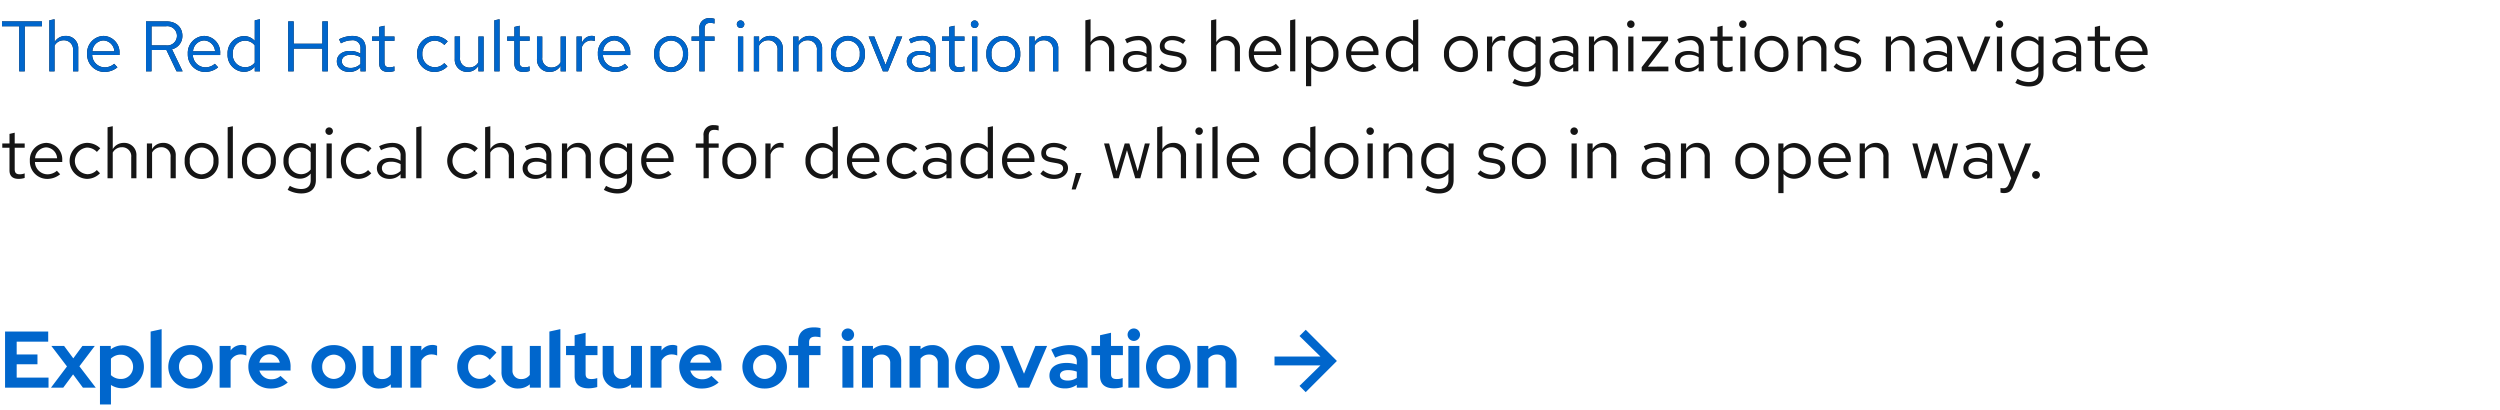 <svg xmlns="http://www.w3.org/2000/svg" width="561" height="92" viewBox="0 0 561 92">
  <g id="Image" transform="translate(-580 -9685)">
    <rect id="Rectangle" width="561" height="92" transform="translate(580 9685)" fill="none"/>
    <g id="CTA_Default_Blue_FTS" data-name="CTA / Default / Blue / FTS" transform="translate(580 9754)">
      <g id="Arrow_Blue" data-name="Arrow / Blue" transform="translate(286 5)">
        <path id="Arrow" d="M7,0,5.6,1.4,10.3,6H0V8H10.3L5.6,12.6,7,14l7-7Z" fill="#06c"/>
      </g>
      <path id="Path" d="M1.134,0H10.89V-2.268H3.744V-5.256H8.406v-2.2H3.744v-2.88h7.074V-12.6H1.134Zm10.3,0h2.754L16.4-2.988,18.612,0h2.88L17.82-4.806l3.456-4.572H18.5l-2.052,2.79-2.07-2.79H11.52L15.03-4.77Zm11,3.762h2.466V-.612A4.661,4.661,0,0,0,27.45.126,4.768,4.768,0,0,0,32.292-4.68,4.756,4.756,0,0,0,27.522-9.5a4.253,4.253,0,0,0-2.664.9v-.774h-2.43Zm4.7-11.16A2.686,2.686,0,0,1,29.862-4.68a2.675,2.675,0,0,1-2.736,2.718,3.158,3.158,0,0,1-2.232-.864v-3.69A3.024,3.024,0,0,1,27.126-7.4ZM36.27-13.14,33.8-12.6V0H36.27Zm1.494,8.46a4.873,4.873,0,0,0,5,4.86,4.873,4.873,0,0,0,5-4.86,4.888,4.888,0,0,0-5-4.878A4.888,4.888,0,0,0,37.764-4.68Zm5,2.718A2.634,2.634,0,0,1,40.176-4.68a2.638,2.638,0,0,1,2.592-2.736A2.627,2.627,0,0,1,45.36-4.68,2.634,2.634,0,0,1,42.768-1.962ZM49.284,0H51.75V-6.066a2.482,2.482,0,0,1,2.268-1.4,3.148,3.148,0,0,1,1.26.252v-2.16a2.125,2.125,0,0,0-1.026-.216,2.983,2.983,0,0,0-2.5,1.242V-9.378H49.284ZM64.566-1.17l-1.62-1.476a2.952,2.952,0,0,1-2.07.756,2.7,2.7,0,0,1-2.664-1.962H65.2V-4.5a4.733,4.733,0,0,0-4.644-5.04,4.787,4.787,0,0,0-4.824,4.86A4.882,4.882,0,0,0,60.768.18,5.622,5.622,0,0,0,64.566-1.17ZM60.5-7.506a2.419,2.419,0,0,1,2.286,1.89h-4.59A2.355,2.355,0,0,1,60.5-7.506Zm9.4,2.826a4.873,4.873,0,0,0,5,4.86,4.873,4.873,0,0,0,5-4.86,4.888,4.888,0,0,0-5-4.878A4.888,4.888,0,0,0,69.894-4.68Zm5,2.718A2.634,2.634,0,0,1,72.306-4.68,2.638,2.638,0,0,1,74.9-7.416,2.627,2.627,0,0,1,77.49-4.68,2.634,2.634,0,0,1,74.9-1.962Zm8.91-7.416H81.342v5.814A3.573,3.573,0,0,0,85.05.18,3.993,3.993,0,0,0,87.7-.756V0h2.466V-9.378H87.7v6.5a2.257,2.257,0,0,1-1.944.936,1.843,1.843,0,0,1-1.944-1.98ZM92.088,0h2.466V-6.066a2.482,2.482,0,0,1,2.268-1.4,3.148,3.148,0,0,1,1.26.252v-2.16a2.125,2.125,0,0,0-1.026-.216,2.983,2.983,0,0,0-2.5,1.242V-9.378H92.088Zm15.534-1.98a2.582,2.582,0,0,1-2.574-2.7,2.593,2.593,0,0,1,2.52-2.736,3.043,3.043,0,0,1,2.322,1.134l1.512-1.6a5.275,5.275,0,0,0-3.888-1.674A4.833,4.833,0,0,0,102.6-4.68,4.819,4.819,0,0,0,107.514.18a5.2,5.2,0,0,0,3.816-1.674l-1.476-1.53A2.91,2.91,0,0,1,107.622-1.98Zm7.38-7.4h-2.466v5.814A3.573,3.573,0,0,0,116.244.18a3.993,3.993,0,0,0,2.646-.936V0h2.466V-9.378H118.89v6.5a2.257,2.257,0,0,1-1.944.936A1.843,1.843,0,0,1,115-3.924Zm10.746-3.762-2.466.54V0h2.466Zm3.2,10.494c0,1.836,1.08,2.79,3.168,2.79a7.651,7.651,0,0,0,1.908-.288V-2.16a3.794,3.794,0,0,1-1.314.216c-.954,0-1.3-.324-1.3-1.206V-7.308h2.664v-2.07h-2.664V-12.33l-2.466.558v2.394h-1.926v2.07h1.926ZM137.7-9.378h-2.466v5.814A3.573,3.573,0,0,0,138.942.18a3.993,3.993,0,0,0,2.646-.936V0h2.466V-9.378h-2.466v6.5a2.257,2.257,0,0,1-1.944.936,1.843,1.843,0,0,1-1.944-1.98ZM145.98,0h2.466V-6.066a2.482,2.482,0,0,1,2.268-1.4,3.148,3.148,0,0,1,1.26.252v-2.16a2.125,2.125,0,0,0-1.026-.216,2.983,2.983,0,0,0-2.5,1.242V-9.378H145.98Zm15.282-1.17-1.62-1.476a2.952,2.952,0,0,1-2.07.756,2.7,2.7,0,0,1-2.664-1.962h6.984V-4.5a4.733,4.733,0,0,0-4.644-5.04,4.787,4.787,0,0,0-4.824,4.86,4.882,4.882,0,0,0,5.04,4.86A5.622,5.622,0,0,0,161.262-1.17Zm-4.068-6.336a2.419,2.419,0,0,1,2.286,1.89h-4.59A2.355,2.355,0,0,1,157.194-7.506Zm9.4,2.826a4.873,4.873,0,0,0,5,4.86,4.873,4.873,0,0,0,5-4.86,4.888,4.888,0,0,0-5-4.878A4.888,4.888,0,0,0,166.59-4.68Zm5,2.718A2.634,2.634,0,0,1,169-4.68a2.638,2.638,0,0,1,2.592-2.736,2.627,2.627,0,0,1,2.592,2.736A2.634,2.634,0,0,1,171.594-1.962Zm5.418-7.416v2.07H179.1V0h2.466V-7.308h2.556v-2.07h-2.556v-.846c0-.828.468-1.224,1.4-1.224a5.445,5.445,0,0,1,1.152.144v-2.07a6.023,6.023,0,0,0-1.458-.162c-2.3,0-3.564,1.152-3.564,3.258v.9Zm13.248-1.116a1.406,1.406,0,0,0,1.4-1.4,1.406,1.406,0,0,0-1.4-1.4,1.406,1.406,0,0,0-1.4,1.4A1.406,1.406,0,0,0,190.26-10.494ZM191.5-9.378h-2.466V0H191.5ZM193.428,0h2.466V-6.5a2.246,2.246,0,0,1,1.926-.936,1.829,1.829,0,0,1,1.944,1.962V0h2.466V-5.832a3.558,3.558,0,0,0-3.708-3.726,4.025,4.025,0,0,0-2.628.918v-.738h-2.466ZM204.1,0h2.466V-6.5a2.246,2.246,0,0,1,1.926-.936,1.829,1.829,0,0,1,1.944,1.962V0H212.9V-5.832A3.558,3.558,0,0,0,209.2-9.558a4.025,4.025,0,0,0-2.628.918v-.738H204.1Zm10.242-4.68a4.873,4.873,0,0,0,5,4.86,4.873,4.873,0,0,0,5-4.86,4.888,4.888,0,0,0-5-4.878A4.888,4.888,0,0,0,214.344-4.68Zm5,2.718a2.634,2.634,0,0,1-2.592-2.718,2.638,2.638,0,0,1,2.592-2.736A2.627,2.627,0,0,1,221.94-4.68,2.634,2.634,0,0,1,219.348-1.962ZM228.564,0h2.376l4.032-9.378h-2.628l-2.556,6.246-2.574-6.246h-2.682Zm10.35.162a4.457,4.457,0,0,0,2.718-.81V0h2.43V-6.084c0-2.214-1.458-3.474-4-3.474A9.779,9.779,0,0,0,235.89-8.55l.9,1.818a7.268,7.268,0,0,1,2.862-.774c1.314,0,1.98.558,1.98,1.638V-5.2a7.585,7.585,0,0,0-2.286-.36c-2.412,0-3.852,1.062-3.852,2.844C235.494-1.008,236.9.162,238.914.162Zm-1.062-2.934c0-.72.666-1.17,1.8-1.17a5.449,5.449,0,0,1,1.98.342v1.4a3.551,3.551,0,0,1-2.07.594C238.518-1.6,237.852-2.052,237.852-2.772Zm9,.126c0,1.836,1.08,2.79,3.168,2.79a7.651,7.651,0,0,0,1.908-.288V-2.16a3.794,3.794,0,0,1-1.314.216c-.954,0-1.3-.324-1.3-1.206V-7.308h2.664v-2.07h-2.664V-12.33l-2.466.558v2.394h-1.926v2.07h1.926Zm7.578-7.848a1.406,1.406,0,0,0,1.4-1.4,1.406,1.406,0,0,0-1.4-1.4,1.406,1.406,0,0,0-1.4,1.4A1.406,1.406,0,0,0,254.43-10.494Zm1.242,1.116h-2.466V0h2.466Zm1.494,4.7a4.873,4.873,0,0,0,5,4.86,4.873,4.873,0,0,0,5-4.86,4.888,4.888,0,0,0-5-4.878A4.888,4.888,0,0,0,257.166-4.68Zm5,2.718a2.634,2.634,0,0,1-2.592-2.718,2.638,2.638,0,0,1,2.592-2.736,2.627,2.627,0,0,1,2.592,2.736A2.634,2.634,0,0,1,262.17-1.962ZM268.686,0h2.466V-6.5a2.247,2.247,0,0,1,1.926-.936,1.829,1.829,0,0,1,1.944,1.962V0h2.466V-5.832a3.558,3.558,0,0,0-3.708-3.726,4.026,4.026,0,0,0-2.628.918v-.738h-2.466Z" transform="translate(0 18)" fill="#06c"/>
    </g>
    <path id="Path-2" data-name="Path" d="M.448,5.888H4.32V16H5.552V5.888H9.408V4.8H.448ZM11.072,16H12.24V10.24a2.3,2.3,0,0,1,2.048-1.2,2.024,2.024,0,0,1,2.1,2.24V16h1.168V10.944a2.717,2.717,0,0,0-2.832-2.88,2.813,2.813,0,0,0-2.48,1.392V4.32l-1.168.24Zm15.28-.9-.736-.784a3.191,3.191,0,0,1-2.144.8,2.845,2.845,0,0,1-2.784-2.768h6.128V12a3.689,3.689,0,0,0-3.584-3.936,3.8,3.8,0,0,0-3.68,4.032,3.9,3.9,0,0,0,3.872,4.048A4.558,4.558,0,0,0,26.352,15.1ZM23.216,9.072a2.579,2.579,0,0,1,2.448,2.448H20.72A2.608,2.608,0,0,1,23.216,9.072ZM32.768,16H34V11.216h3.344L39.616,16h1.36l-2.384-4.944a3.048,3.048,0,0,0,2.336-3.024C40.928,6.1,39.5,4.8,37.36,4.8H32.768Zm4.5-10.112a2.168,2.168,0,1,1,0,4.3H34v-4.3ZM48.944,15.1l-.736-.784a3.191,3.191,0,0,1-2.144.8,2.845,2.845,0,0,1-2.784-2.768h6.128V12a3.689,3.689,0,0,0-3.584-3.936,3.8,3.8,0,0,0-3.68,4.032,3.9,3.9,0,0,0,3.872,4.048A4.558,4.558,0,0,0,48.944,15.1ZM45.808,9.072a2.579,2.579,0,0,1,2.448,2.448H43.312A2.608,2.608,0,0,1,45.808,9.072ZM57.168,16h1.168V4.32l-1.168.24V9.184A3.18,3.18,0,0,0,54.736,8.1a3.8,3.8,0,0,0-3.664,4.016,3.768,3.768,0,0,0,3.6,4,3.077,3.077,0,0,0,2.5-1.152Zm-4.944-3.9a2.774,2.774,0,0,1,4.944-1.92v3.872a2.674,2.674,0,0,1-2.208,1.04A2.8,2.8,0,0,1,52.224,12.1ZM64.672,16H65.9V10.912h6.432V16h1.232V4.8H72.336V9.808H65.9V4.8H64.672Zm13.744.144a3.352,3.352,0,0,0,2.48-1.056V16h1.152V10.816c0-1.776-1.088-2.752-3.024-2.752a6.689,6.689,0,0,0-2.944.752l.432.9A5.156,5.156,0,0,1,78.88,9.04,1.758,1.758,0,0,1,80.9,10.976v1.072a4.521,4.521,0,0,0-2.384-.608c-1.76,0-2.928.928-2.928,2.32C75.584,15.168,76.752,16.144,78.416,16.144ZM76.7,13.728c0-.864.784-1.44,1.984-1.44a4.122,4.122,0,0,1,2.208.56v1.5a3.091,3.091,0,0,1-2.24.9C77.488,15.248,76.7,14.64,76.7,13.728Zm8.4.512c0,1.248.7,1.9,2.048,1.9a4.386,4.386,0,0,0,1.36-.208V14.9a2.8,2.8,0,0,1-1.1.208c-.816,0-1.136-.336-1.136-1.168V9.152h2.24v-.96h-2.24V5.776L85.1,6.048V8.192H83.488v.96H85.1Zm12.416.848A2.832,2.832,0,0,1,94.768,12.1,2.835,2.835,0,0,1,97.5,9.12a3.069,3.069,0,0,1,2.208.976l.752-.816a4.259,4.259,0,0,0-3.008-1.216A3.9,3.9,0,0,0,93.6,12.1a3.913,3.913,0,0,0,3.856,4.048,4.061,4.061,0,0,0,2.96-1.264l-.72-.72A2.876,2.876,0,0,1,97.52,15.088Zm5.712-6.9h-1.184v5.04a2.73,2.73,0,0,0,2.832,2.9,2.8,2.8,0,0,0,2.48-1.392V16h1.168V8.192H107.36v5.776a2.318,2.318,0,0,1-2.048,1.184,2.017,2.017,0,0,1-2.08-2.256ZM112.1,4.32l-1.168.24V16H112.1Zm3.328,9.92c0,1.248.7,1.9,2.048,1.9a4.386,4.386,0,0,0,1.36-.208V14.9a2.8,2.8,0,0,1-1.1.208c-.816,0-1.136-.336-1.136-1.168V9.152h2.24v-.96h-2.24V5.776l-1.168.272V8.192h-1.616v.96h1.616Zm6.256-6.048H120.5v5.04a2.73,2.73,0,0,0,2.832,2.9,2.8,2.8,0,0,0,2.48-1.392V16h1.168V8.192h-1.168v5.776a2.318,2.318,0,0,1-2.048,1.184,2.017,2.017,0,0,1-2.08-2.256Zm7.7,7.808h1.168V10.656a2.226,2.226,0,0,1,2.1-1.584,2.919,2.919,0,0,1,.816.144V8.16a2.217,2.217,0,0,0-.736-.112,2.332,2.332,0,0,0-2.176,1.728V8.192h-1.168Zm11.584-.9-.736-.784a3.191,3.191,0,0,1-2.144.8,2.845,2.845,0,0,1-2.784-2.768h6.128V12a3.689,3.689,0,0,0-3.584-3.936,3.8,3.8,0,0,0-3.68,4.032,3.9,3.9,0,0,0,3.872,4.048A4.558,4.558,0,0,0,140.96,15.1Zm-3.136-6.032a2.579,2.579,0,0,1,2.448,2.448h-4.944A2.608,2.608,0,0,1,137.824,9.072ZM146.8,12.1a3.809,3.809,0,1,0,7.6,0,3.807,3.807,0,1,0-7.6,0Zm3.792,3.024a2.753,2.753,0,0,1-2.64-3.008,2.671,2.671,0,1,1,5.3,0A2.774,2.774,0,0,1,150.592,15.12ZM155.2,8.192v.96h1.744V16h1.168V9.152h2.224v-.96h-2.224V6.5c0-.928.384-1.36,1.28-1.36a3.22,3.22,0,0,1,.944.144V4.224a3.3,3.3,0,0,0-1.056-.144,2.143,2.143,0,0,0-2.336,2.4V8.192Zm10.992-1.92a.83.83,0,0,0,.832-.848.84.84,0,0,0-1.68,0A.834.834,0,0,0,166.192,6.272Zm.576,1.92H165.6V16h1.168Zm2.4,7.808h1.168V10.24a2.3,2.3,0,0,1,2.048-1.2,2.024,2.024,0,0,1,2.1,2.24V16h1.168V10.944a2.717,2.717,0,0,0-2.832-2.88,2.813,2.813,0,0,0-2.48,1.392V8.192h-1.168ZM178,16h1.168V10.24a2.3,2.3,0,0,1,2.048-1.2,2.024,2.024,0,0,1,2.1,2.24V16h1.168V10.944a2.717,2.717,0,0,0-2.832-2.88,2.813,2.813,0,0,0-2.48,1.392V8.192H178Zm8.48-3.9a3.809,3.809,0,1,0,7.6,0,3.807,3.807,0,1,0-7.6,0Zm3.792,3.024a2.753,2.753,0,0,1-2.64-3.008,2.671,2.671,0,1,1,5.3,0A2.774,2.774,0,0,1,190.272,15.12Zm7.856.88h1.12l3.216-7.808h-1.248l-2.5,6.352-2.528-6.352h-1.264Zm8.192.144a3.352,3.352,0,0,0,2.48-1.056V16h1.152V10.816c0-1.776-1.088-2.752-3.024-2.752a6.689,6.689,0,0,0-2.944.752l.432.9a5.156,5.156,0,0,1,2.368-.672,1.758,1.758,0,0,1,2.016,1.936v1.072a4.521,4.521,0,0,0-2.384-.608c-1.76,0-2.928.928-2.928,2.32C203.488,15.168,204.656,16.144,206.32,16.144Zm-1.712-2.416c0-.864.784-1.44,1.984-1.44a4.122,4.122,0,0,1,2.208.56v1.5a3.091,3.091,0,0,1-2.24.9C205.392,15.248,204.608,14.64,204.608,13.728Zm8.4.512c0,1.248.7,1.9,2.048,1.9a4.386,4.386,0,0,0,1.36-.208V14.9a2.8,2.8,0,0,1-1.1.208c-.816,0-1.136-.336-1.136-1.168V9.152h2.24v-.96h-2.24V5.776l-1.168.272V8.192h-1.616v.96h1.616Zm5.712-7.968a.83.83,0,0,0,.832-.848.84.84,0,0,0-1.68,0A.834.834,0,0,0,218.72,6.272Zm.576,1.92h-1.168V16H219.3Zm2.048,3.9a3.809,3.809,0,1,0,7.6,0,3.807,3.807,0,1,0-7.6,0Zm3.792,3.024a2.753,2.753,0,0,1-2.64-3.008,2.671,2.671,0,1,1,5.3,0A2.774,2.774,0,0,1,225.136,15.12Zm5.856.88h1.168V10.24a2.3,2.3,0,0,1,2.048-1.2,2.024,2.024,0,0,1,2.1,2.24V16h1.168V10.944a2.717,2.717,0,0,0-2.832-2.88,2.813,2.813,0,0,0-2.48,1.392V8.192h-1.168Zm12.56,0h1.168V10.24a2.3,2.3,0,0,1,2.048-1.2,2.024,2.024,0,0,1,2.1,2.24V16h1.168V10.944a2.717,2.717,0,0,0-2.832-2.88,2.813,2.813,0,0,0-2.48,1.392V4.32l-1.168.24Zm11.248.144a3.352,3.352,0,0,0,2.48-1.056V16h1.152V10.816c0-1.776-1.088-2.752-3.024-2.752a6.689,6.689,0,0,0-2.944.752l.432.9a5.156,5.156,0,0,1,2.368-.672,1.758,1.758,0,0,1,2.016,1.936v1.072a4.521,4.521,0,0,0-2.384-.608c-1.76,0-2.928.928-2.928,2.32C251.968,15.168,253.136,16.144,254.8,16.144Zm-1.712-2.416c0-.864.784-1.44,1.984-1.44a4.122,4.122,0,0,1,2.208.56v1.5a3.091,3.091,0,0,1-2.24.9C253.872,15.248,253.088,14.64,253.088,13.728Zm6.96,1.264a4.451,4.451,0,0,0,3.168,1.152c1.728,0,3.04-1.056,3.04-2.416,0-1.152-.7-1.808-2.272-2.1l-1.312-.24c-1.008-.176-1.344-.48-1.344-1.12,0-.768.672-1.248,1.7-1.248a4.142,4.142,0,0,1,2.448.832l.576-.816a5.048,5.048,0,0,0-2.976-.976c-1.648,0-2.816.944-2.816,2.288,0,1.136.688,1.776,2.208,2.048l1.28.224c.992.192,1.408.528,1.408,1.168,0,.816-.832,1.408-1.968,1.408a4.072,4.072,0,0,1-2.512-.976ZM271.76,16h1.168V10.24a2.3,2.3,0,0,1,2.048-1.2,2.024,2.024,0,0,1,2.1,2.24V16h1.168V10.944a2.717,2.717,0,0,0-2.832-2.88,2.813,2.813,0,0,0-2.48,1.392V4.32l-1.168.24Zm15.28-.9-.736-.784a3.19,3.19,0,0,1-2.144.8,2.845,2.845,0,0,1-2.784-2.768H287.5V12a3.689,3.689,0,0,0-3.584-3.936,3.8,3.8,0,0,0-3.68,4.032,3.9,3.9,0,0,0,3.872,4.048A4.558,4.558,0,0,0,287.04,15.1ZM283.9,9.072a2.579,2.579,0,0,1,2.448,2.448h-4.944A2.608,2.608,0,0,1,283.9,9.072Zm6.768-4.752-1.168.24V16h1.168Zm2.4,15.024h1.168v-4.32a3.165,3.165,0,0,0,2.448,1.088,3.8,3.8,0,0,0,3.664-4.016,3.768,3.768,0,0,0-3.6-4,3.08,3.08,0,0,0-2.528,1.216V8.192h-1.152ZM296.464,9.12a2.8,2.8,0,0,1,2.736,2.992,2.8,2.8,0,0,1-2.736,2.992,2.744,2.744,0,0,1-2.224-1.088V10.192A2.666,2.666,0,0,1,296.464,9.12Zm12.4,5.984-.736-.784a3.19,3.19,0,0,1-2.144.8,2.845,2.845,0,0,1-2.784-2.768h6.128V12a3.689,3.689,0,0,0-3.584-3.936,3.8,3.8,0,0,0-3.68,4.032,3.9,3.9,0,0,0,3.872,4.048A4.558,4.558,0,0,0,308.864,15.1Zm-3.136-6.032a2.579,2.579,0,0,1,2.448,2.448h-4.944A2.608,2.608,0,0,1,305.728,9.072ZM317.088,16h1.168V4.32l-1.168.24V9.184A3.18,3.18,0,0,0,314.656,8.1a3.8,3.8,0,0,0-3.664,4.016,3.768,3.768,0,0,0,3.6,4,3.077,3.077,0,0,0,2.5-1.152Zm-4.944-3.9a2.774,2.774,0,0,1,4.944-1.92v3.872a2.674,2.674,0,0,1-2.208,1.04A2.8,2.8,0,0,1,312.144,12.1Zm11.888,0a3.809,3.809,0,1,0,7.6,0,3.807,3.807,0,1,0-7.6,0Zm3.792,3.024a2.753,2.753,0,0,1-2.64-3.008,2.671,2.671,0,1,1,5.3,0A2.774,2.774,0,0,1,327.824,15.12Zm5.856.88h1.168V10.656a2.226,2.226,0,0,1,2.1-1.584,2.919,2.919,0,0,1,.816.144V8.16a2.217,2.217,0,0,0-.736-.112,2.332,2.332,0,0,0-2.176,1.728V8.192H333.68Zm8.384.1a3.077,3.077,0,0,0,2.5-1.152v1.472c0,1.312-.752,2-2.176,2a5.25,5.25,0,0,1-2.5-.72l-.5.9a6.262,6.262,0,0,0,3.04.816c2.128,0,3.3-1.072,3.3-3.008V8.192h-1.152V9.2a3.151,3.151,0,0,0-2.448-1.1,3.8,3.8,0,0,0-3.664,4A3.768,3.768,0,0,0,342.064,16.1Zm-2.448-4a2.774,2.774,0,0,1,4.944-1.92v3.856a2.687,2.687,0,0,1-2.208,1.056A2.8,2.8,0,0,1,339.616,12.1Zm10.928,4.048a3.352,3.352,0,0,0,2.48-1.056V16h1.152V10.816c0-1.776-1.088-2.752-3.024-2.752a6.689,6.689,0,0,0-2.944.752l.432.9a5.156,5.156,0,0,1,2.368-.672,1.758,1.758,0,0,1,2.016,1.936v1.072a4.521,4.521,0,0,0-2.384-.608c-1.76,0-2.928.928-2.928,2.32C347.712,15.168,348.88,16.144,350.544,16.144Zm-1.712-2.416c0-.864.784-1.44,1.984-1.44a4.122,4.122,0,0,1,2.208.56v1.5a3.091,3.091,0,0,1-2.24.9C349.616,15.248,348.832,14.64,348.832,13.728ZM356.544,16h1.168V10.24a2.3,2.3,0,0,1,2.048-1.2,2.024,2.024,0,0,1,2.1,2.24V16h1.168V10.944a2.717,2.717,0,0,0-2.832-2.88,2.813,2.813,0,0,0-2.48,1.392V8.192h-1.168Zm9.424-9.728a.83.83,0,0,0,.832-.848.84.84,0,0,0-1.68,0A.834.834,0,0,0,365.968,6.272Zm.576,1.92h-1.168V16h1.168ZM368.4,16h5.984V14.944l-4.576.016L374.32,9.1V8.192h-5.872V9.264l4.448-.016-4.5,5.824Zm10.3.144a3.352,3.352,0,0,0,2.48-1.056V16h1.152V10.816c0-1.776-1.088-2.752-3.024-2.752a6.689,6.689,0,0,0-2.944.752l.432.9a5.156,5.156,0,0,1,2.368-.672,1.758,1.758,0,0,1,2.016,1.936v1.072a4.521,4.521,0,0,0-2.384-.608c-1.76,0-2.928.928-2.928,2.32C375.872,15.168,377.04,16.144,378.7,16.144Zm-1.712-2.416c0-.864.784-1.44,1.984-1.44a4.122,4.122,0,0,1,2.208.56v1.5a3.091,3.091,0,0,1-2.24.9C377.776,15.248,376.992,14.64,376.992,13.728Zm8.4.512c0,1.248.7,1.9,2.048,1.9a4.386,4.386,0,0,0,1.36-.208V14.9a2.8,2.8,0,0,1-1.1.208c-.816,0-1.136-.336-1.136-1.168V9.152h2.24v-.96h-2.24V5.776l-1.168.272V8.192h-1.616v.96h1.616ZM391.1,6.272a.83.83,0,0,0,.832-.848.84.84,0,0,0-1.68,0A.834.834,0,0,0,391.1,6.272Zm.576,1.92h-1.168V16h1.168Zm2.048,3.9a3.809,3.809,0,1,0,7.6,0,3.807,3.807,0,1,0-7.6,0Zm3.792,3.024a2.753,2.753,0,0,1-2.64-3.008,2.671,2.671,0,1,1,5.3,0A2.774,2.774,0,0,1,397.52,15.12Zm5.856.88h1.168V10.24a2.3,2.3,0,0,1,2.048-1.2,2.024,2.024,0,0,1,2.1,2.24V16h1.168V10.944a2.717,2.717,0,0,0-2.832-2.88,2.813,2.813,0,0,0-2.48,1.392V8.192h-1.168Zm8.08-1.008a4.451,4.451,0,0,0,3.168,1.152c1.728,0,3.04-1.056,3.04-2.416,0-1.152-.7-1.808-2.272-2.1l-1.312-.24c-1.008-.176-1.344-.48-1.344-1.12,0-.768.672-1.248,1.7-1.248a4.142,4.142,0,0,1,2.448.832l.576-.816a5.048,5.048,0,0,0-2.976-.976c-1.648,0-2.816.944-2.816,2.288,0,1.136.688,1.776,2.208,2.048l1.28.224c.992.192,1.408.528,1.408,1.168,0,.816-.832,1.408-1.968,1.408a4.072,4.072,0,0,1-2.512-.976ZM423.168,16h1.168V10.24a2.3,2.3,0,0,1,2.048-1.2,2.024,2.024,0,0,1,2.1,2.24V16h1.168V10.944a2.717,2.717,0,0,0-2.832-2.88,2.813,2.813,0,0,0-2.48,1.392V8.192h-1.168Zm11.248.144a3.352,3.352,0,0,0,2.48-1.056V16h1.152V10.816c0-1.776-1.088-2.752-3.024-2.752a6.689,6.689,0,0,0-2.944.752l.432.9a5.156,5.156,0,0,1,2.368-.672,1.758,1.758,0,0,1,2.016,1.936v1.072a4.521,4.521,0,0,0-2.384-.608c-1.76,0-2.928.928-2.928,2.32C431.584,15.168,432.752,16.144,434.416,16.144ZM432.7,13.728c0-.864.784-1.44,1.984-1.44a4.122,4.122,0,0,1,2.208.56v1.5a3.091,3.091,0,0,1-2.24.9C433.488,15.248,432.7,14.64,432.7,13.728ZM442.32,16h1.12l3.216-7.808h-1.248l-2.5,6.352-2.528-6.352H439.12Zm6.368-9.728a.83.83,0,0,0,.832-.848.84.84,0,0,0-1.68,0A.834.834,0,0,0,448.688,6.272Zm.576,1.92H448.1V16h1.168Zm5.648,7.9a3.077,3.077,0,0,0,2.5-1.152v1.472c0,1.312-.752,2-2.176,2a5.25,5.25,0,0,1-2.5-.72l-.5.9a6.262,6.262,0,0,0,3.04.816c2.128,0,3.3-1.072,3.3-3.008V8.192h-1.152V9.2a3.151,3.151,0,0,0-2.448-1.1,3.8,3.8,0,0,0-3.664,4A3.768,3.768,0,0,0,454.912,16.1Zm-2.448-4a2.774,2.774,0,0,1,4.944-1.92v3.856a2.687,2.687,0,0,1-2.208,1.056A2.8,2.8,0,0,1,452.464,12.1Zm10.928,4.048a3.352,3.352,0,0,0,2.48-1.056V16h1.152V10.816c0-1.776-1.088-2.752-3.024-2.752a6.689,6.689,0,0,0-2.944.752l.432.9a5.156,5.156,0,0,1,2.368-.672,1.758,1.758,0,0,1,2.016,1.936v1.072a4.521,4.521,0,0,0-2.384-.608c-1.76,0-2.928.928-2.928,2.32C460.56,15.168,461.728,16.144,463.392,16.144Zm-1.712-2.416c0-.864.784-1.44,1.984-1.44a4.122,4.122,0,0,1,2.208.56v1.5a3.091,3.091,0,0,1-2.24.9C462.464,15.248,461.68,14.64,461.68,13.728Zm8.4.512c0,1.248.7,1.9,2.048,1.9a4.386,4.386,0,0,0,1.36-.208V14.9a2.8,2.8,0,0,1-1.1.208c-.816,0-1.136-.336-1.136-1.168V9.152h2.24v-.96h-2.24V5.776l-1.168.272V8.192h-1.616v.96h1.616Zm11.376.864-.736-.784a3.19,3.19,0,0,1-2.144.8,2.845,2.845,0,0,1-2.784-2.768h6.128V12a3.689,3.689,0,0,0-3.584-3.936,3.8,3.8,0,0,0-3.68,4.032,3.9,3.9,0,0,0,3.872,4.048A4.558,4.558,0,0,0,481.456,15.1ZM478.32,9.072a2.579,2.579,0,0,1,2.448,2.448h-4.944A2.608,2.608,0,0,1,478.32,9.072ZM2.128,38.24c0,1.248.7,1.9,2.048,1.9a4.386,4.386,0,0,0,1.36-.208V38.9a2.8,2.8,0,0,1-1.1.208c-.816,0-1.136-.336-1.136-1.168V33.152h2.24v-.96H3.3V29.776l-1.168.272v2.144H.512v.96H2.128ZM13.5,39.1l-.736-.784a3.191,3.191,0,0,1-2.144.8A2.845,2.845,0,0,1,7.84,36.352h6.128V36a3.689,3.689,0,0,0-3.584-3.936A3.8,3.8,0,0,0,6.7,36.1a3.9,3.9,0,0,0,3.872,4.048A4.558,4.558,0,0,0,13.5,39.1Zm-3.136-6.032a2.579,2.579,0,0,1,2.448,2.448H7.872A2.608,2.608,0,0,1,10.368,33.072Zm9.184,6.016a2.995,2.995,0,0,1-.016-5.968,3.069,3.069,0,0,1,2.208.976l.752-.816a4.259,4.259,0,0,0-3.008-1.216,4.044,4.044,0,0,0,0,8.08,4.061,4.061,0,0,0,2.96-1.264l-.72-.72A2.876,2.876,0,0,1,19.552,39.088ZM24.128,40H25.3V34.24a2.3,2.3,0,0,1,2.048-1.2,2.024,2.024,0,0,1,2.1,2.24V40h1.168V34.944a2.717,2.717,0,0,0-2.832-2.88,2.813,2.813,0,0,0-2.48,1.392V28.32l-1.168.24Zm8.832,0h1.168V34.24a2.3,2.3,0,0,1,2.048-1.2,2.024,2.024,0,0,1,2.1,2.24V40H39.44V34.944a2.717,2.717,0,0,0-2.832-2.88,2.813,2.813,0,0,0-2.48,1.392V32.192H32.96Zm8.48-3.9a3.809,3.809,0,1,0,7.6,0,3.807,3.807,0,1,0-7.6,0Zm3.792,3.024a2.753,2.753,0,0,1-2.64-3.008,2.671,2.671,0,1,1,5.3,0A2.774,2.774,0,0,1,45.232,39.12Zm7.024-10.8-1.168.24V40h1.168ZM54.3,36.1a3.809,3.809,0,1,0,7.6,0,3.807,3.807,0,1,0-7.6,0ZM58.1,39.12a2.753,2.753,0,0,1-2.64-3.008,2.671,2.671,0,1,1,5.3,0A2.774,2.774,0,0,1,58.1,39.12Zm9.12.976a3.077,3.077,0,0,0,2.5-1.152v1.472c0,1.312-.752,2-2.176,2a5.25,5.25,0,0,1-2.5-.72l-.5.9a6.262,6.262,0,0,0,3.04.816c2.128,0,3.3-1.072,3.3-3.008V32.192H69.728V33.2a3.151,3.151,0,0,0-2.448-1.1,3.8,3.8,0,0,0-3.664,4A3.768,3.768,0,0,0,67.216,40.1Zm-2.448-4a2.774,2.774,0,0,1,4.944-1.92v3.856A2.687,2.687,0,0,1,67.5,39.088,2.8,2.8,0,0,1,64.768,36.1Zm9.1-5.824a.83.83,0,0,0,.832-.848.84.84,0,0,0-1.68,0A.834.834,0,0,0,73.872,30.272Zm.576,1.92H73.28V40h1.168Zm5.968,6.9A2.995,2.995,0,0,1,80.4,33.12a3.069,3.069,0,0,1,2.208.976l.752-.816a4.259,4.259,0,0,0-3.008-1.216,4.044,4.044,0,0,0,0,8.08,4.061,4.061,0,0,0,2.96-1.264l-.72-.72A2.876,2.876,0,0,1,80.416,39.088Zm6.992,1.056a3.352,3.352,0,0,0,2.48-1.056V40H91.04V34.816c0-1.776-1.088-2.752-3.024-2.752a6.689,6.689,0,0,0-2.944.752l.432.9a5.156,5.156,0,0,1,2.368-.672,1.758,1.758,0,0,1,2.016,1.936v1.072A4.521,4.521,0,0,0,87.5,35.44c-1.76,0-2.928.928-2.928,2.32C84.576,39.168,85.744,40.144,87.408,40.144ZM85.7,37.728c0-.864.784-1.44,1.984-1.44a4.122,4.122,0,0,1,2.208.56v1.5a3.091,3.091,0,0,1-2.24.9C86.48,39.248,85.7,38.64,85.7,37.728Zm8.88-9.408-1.168.24V40h1.168Zm9.7,10.768a2.995,2.995,0,0,1-.016-5.968,3.069,3.069,0,0,1,2.208.976l.752-.816a4.259,4.259,0,0,0-3.008-1.216,4.044,4.044,0,0,0,0,8.08,4.061,4.061,0,0,0,2.96-1.264l-.72-.72A2.876,2.876,0,0,1,104.272,39.088Zm4.576.912h1.168V34.24a2.3,2.3,0,0,1,2.048-1.2,2.024,2.024,0,0,1,2.1,2.24V40h1.168V34.944a2.717,2.717,0,0,0-2.832-2.88,2.813,2.813,0,0,0-2.48,1.392V28.32l-1.168.24Zm11.248.144a3.352,3.352,0,0,0,2.48-1.056V40h1.152V34.816c0-1.776-1.088-2.752-3.024-2.752a6.689,6.689,0,0,0-2.944.752l.432.9a5.156,5.156,0,0,1,2.368-.672,1.758,1.758,0,0,1,2.016,1.936v1.072a4.521,4.521,0,0,0-2.384-.608c-1.76,0-2.928.928-2.928,2.32C117.264,39.168,118.432,40.144,120.1,40.144Zm-1.712-2.416c0-.864.784-1.44,1.984-1.44a4.122,4.122,0,0,1,2.208.56v1.5a3.091,3.091,0,0,1-2.24.9C119.168,39.248,118.384,38.64,118.384,37.728ZM126.1,40h1.168V34.24a2.3,2.3,0,0,1,2.048-1.2,2.024,2.024,0,0,1,2.1,2.24V40h1.168V34.944a2.717,2.717,0,0,0-2.832-2.88,2.813,2.813,0,0,0-2.48,1.392V32.192H126.1Zm12.08.1a3.077,3.077,0,0,0,2.5-1.152v1.472c0,1.312-.752,2-2.176,2a5.25,5.25,0,0,1-2.5-.72l-.5.9a6.262,6.262,0,0,0,3.04.816c2.128,0,3.3-1.072,3.3-3.008V32.192h-1.152V33.2a3.151,3.151,0,0,0-2.448-1.1,3.8,3.8,0,0,0-3.664,4A3.768,3.768,0,0,0,138.176,40.1Zm-2.448-4a2.774,2.774,0,0,1,4.944-1.92v3.856a2.687,2.687,0,0,1-2.208,1.056A2.8,2.8,0,0,1,135.728,36.1Zm14.96,3.008-.736-.784a3.191,3.191,0,0,1-2.144.8,2.845,2.845,0,0,1-2.784-2.768h6.128V36a3.689,3.689,0,0,0-3.584-3.936,3.8,3.8,0,0,0-3.68,4.032,3.9,3.9,0,0,0,3.872,4.048A4.558,4.558,0,0,0,150.688,39.1Zm-3.136-6.032A2.579,2.579,0,0,1,150,35.52h-4.944A2.608,2.608,0,0,1,147.552,33.072Zm8.576-.88v.96h1.744V40h1.168V33.152h2.224v-.96H159.04V30.5c0-.928.384-1.36,1.28-1.36a3.22,3.22,0,0,1,.944.144V28.224a3.3,3.3,0,0,0-1.056-.144,2.143,2.143,0,0,0-2.336,2.4v1.712Zm5.968,3.9a3.809,3.809,0,1,0,7.6,0,3.807,3.807,0,1,0-7.6,0Zm3.792,3.024a2.753,2.753,0,0,1-2.64-3.008,2.671,2.671,0,1,1,5.3,0A2.774,2.774,0,0,1,165.888,39.12Zm5.856.88h1.168V34.656a2.226,2.226,0,0,1,2.1-1.584,2.919,2.919,0,0,1,.816.144V32.16a2.217,2.217,0,0,0-.736-.112,2.332,2.332,0,0,0-2.176,1.728V32.192h-1.168Zm15.1,0h1.168V28.32l-1.168.24v4.624a3.18,3.18,0,0,0-2.432-1.088,3.8,3.8,0,0,0-3.664,4.016,3.768,3.768,0,0,0,3.6,4,3.077,3.077,0,0,0,2.5-1.152ZM181.9,36.1a2.774,2.774,0,0,1,4.944-1.92v3.872a2.674,2.674,0,0,1-2.208,1.04A2.8,2.8,0,0,1,181.9,36.1Zm14.96,3.008-.736-.784a3.191,3.191,0,0,1-2.144.8,2.845,2.845,0,0,1-2.784-2.768h6.128V36a3.689,3.689,0,0,0-3.584-3.936,3.8,3.8,0,0,0-3.68,4.032,3.9,3.9,0,0,0,3.872,4.048A4.558,4.558,0,0,0,196.864,39.1Zm-3.136-6.032a2.579,2.579,0,0,1,2.448,2.448h-4.944A2.608,2.608,0,0,1,193.728,33.072Zm9.184,6.016a2.995,2.995,0,0,1-.016-5.968,3.069,3.069,0,0,1,2.208.976l.752-.816a4.259,4.259,0,0,0-3.008-1.216,4.044,4.044,0,0,0,0,8.08,4.061,4.061,0,0,0,2.96-1.264l-.72-.72A2.876,2.876,0,0,1,202.912,39.088Zm6.992,1.056a3.352,3.352,0,0,0,2.48-1.056V40h1.152V34.816c0-1.776-1.088-2.752-3.024-2.752a6.689,6.689,0,0,0-2.944.752l.432.9a5.156,5.156,0,0,1,2.368-.672,1.758,1.758,0,0,1,2.016,1.936v1.072A4.521,4.521,0,0,0,210,35.44c-1.76,0-2.928.928-2.928,2.32C207.072,39.168,208.24,40.144,209.9,40.144Zm-1.712-2.416c0-.864.784-1.44,1.984-1.44a4.122,4.122,0,0,1,2.208.56v1.5a3.091,3.091,0,0,1-2.24.9C208.976,39.248,208.192,38.64,208.192,37.728ZM221.648,40h1.168V28.32l-1.168.24v4.624a3.18,3.18,0,0,0-2.432-1.088,3.8,3.8,0,0,0-3.664,4.016,3.768,3.768,0,0,0,3.6,4,3.077,3.077,0,0,0,2.5-1.152ZM216.7,36.1a2.774,2.774,0,0,1,4.944-1.92v3.872a2.674,2.674,0,0,1-2.208,1.04A2.8,2.8,0,0,1,216.7,36.1Zm14.96,3.008-.736-.784a3.191,3.191,0,0,1-2.144.8A2.845,2.845,0,0,1,226,36.352h6.128V36a3.689,3.689,0,0,0-3.584-3.936,3.8,3.8,0,0,0-3.68,4.032,3.9,3.9,0,0,0,3.872,4.048A4.558,4.558,0,0,0,231.664,39.1Zm-3.136-6.032a2.579,2.579,0,0,1,2.448,2.448h-4.944A2.608,2.608,0,0,1,228.528,33.072Zm4.928,5.92a4.451,4.451,0,0,0,3.168,1.152c1.728,0,3.04-1.056,3.04-2.416,0-1.152-.7-1.808-2.272-2.1l-1.312-.24c-1.008-.176-1.344-.48-1.344-1.12,0-.768.672-1.248,1.7-1.248a4.142,4.142,0,0,1,2.448.832l.576-.816a5.048,5.048,0,0,0-2.976-.976c-1.648,0-2.816.944-2.816,2.288,0,1.136.688,1.776,2.208,2.048l1.28.224c.992.192,1.408.528,1.408,1.168,0,.816-.832,1.408-1.968,1.408a4.072,4.072,0,0,1-2.512-.976Zm7.984-.176-.96,3.7h.912l1.3-3.7ZM251.04,40l1.856-6.3,1.856,6.3h1.136l2.128-7.808h-1.1l-1.616,6.24-1.872-6.24h-1.04l-1.872,6.24-1.632-6.24h-1.136L249.888,40Zm8.624,0h1.168V34.24a2.3,2.3,0,0,1,2.048-1.2,2.024,2.024,0,0,1,2.1,2.24V40h1.168V34.944a2.717,2.717,0,0,0-2.832-2.88,2.813,2.813,0,0,0-2.48,1.392V28.32l-1.168.24Zm9.424-9.728a.83.83,0,0,0,.832-.848.84.84,0,0,0-1.68,0A.834.834,0,0,0,269.088,30.272Zm.576,1.92H268.5V40h1.168Zm3.568-3.872-1.168.24V40h1.168ZM282.08,39.1l-.736-.784a3.19,3.19,0,0,1-2.144.8,2.845,2.845,0,0,1-2.784-2.768h6.128V36a3.689,3.689,0,0,0-3.584-3.936,3.8,3.8,0,0,0-3.68,4.032,3.9,3.9,0,0,0,3.872,4.048A4.558,4.558,0,0,0,282.08,39.1Zm-3.136-6.032a2.579,2.579,0,0,1,2.448,2.448h-4.944A2.608,2.608,0,0,1,278.944,33.072ZM294.016,40h1.168V28.32l-1.168.24v4.624a3.18,3.18,0,0,0-2.432-1.088,3.8,3.8,0,0,0-3.664,4.016,3.768,3.768,0,0,0,3.6,4,3.077,3.077,0,0,0,2.5-1.152Zm-4.944-3.9a2.774,2.774,0,0,1,4.944-1.92v3.872a2.674,2.674,0,0,1-2.208,1.04A2.8,2.8,0,0,1,289.072,36.1Zm8.16,0a3.809,3.809,0,1,0,7.6,0,3.807,3.807,0,1,0-7.6,0Zm3.792,3.024a2.753,2.753,0,0,1-2.64-3.008,2.671,2.671,0,1,1,5.3,0A2.774,2.774,0,0,1,301.024,39.12Zm6.448-8.848a.83.83,0,0,0,.832-.848.84.84,0,0,0-1.68,0A.834.834,0,0,0,307.472,30.272Zm.576,1.92H306.88V40h1.168Zm2.4,7.808h1.168V34.24a2.3,2.3,0,0,1,2.048-1.2,2.024,2.024,0,0,1,2.1,2.24V40h1.168V34.944a2.717,2.717,0,0,0-2.832-2.88,2.813,2.813,0,0,0-2.48,1.392V32.192h-1.168Zm12.08.1a3.077,3.077,0,0,0,2.5-1.152v1.472c0,1.312-.752,2-2.176,2a5.25,5.25,0,0,1-2.5-.72l-.5.9a6.262,6.262,0,0,0,3.04.816c2.128,0,3.3-1.072,3.3-3.008V32.192H325.04V33.2a3.151,3.151,0,0,0-2.448-1.1,3.8,3.8,0,0,0-3.664,4A3.768,3.768,0,0,0,322.528,40.1Zm-2.448-4a2.774,2.774,0,0,1,4.944-1.92v3.856a2.687,2.687,0,0,1-2.208,1.056A2.8,2.8,0,0,1,320.08,36.1Zm11.488,2.9a4.451,4.451,0,0,0,3.168,1.152c1.728,0,3.04-1.056,3.04-2.416,0-1.152-.7-1.808-2.272-2.1l-1.312-.24c-1.008-.176-1.344-.48-1.344-1.12,0-.768.672-1.248,1.7-1.248a4.142,4.142,0,0,1,2.448.832l.576-.816a5.048,5.048,0,0,0-2.976-.976c-1.648,0-2.816.944-2.816,2.288,0,1.136.688,1.776,2.208,2.048l1.28.224c.992.192,1.408.528,1.408,1.168,0,.816-.832,1.408-1.968,1.408a4.072,4.072,0,0,1-2.512-.976Zm7.712-2.9a3.809,3.809,0,1,0,7.6,0,3.807,3.807,0,1,0-7.6,0Zm3.792,3.024a2.753,2.753,0,0,1-2.64-3.008,2.671,2.671,0,1,1,5.3,0A2.774,2.774,0,0,1,343.072,39.12Zm10.176-8.848a.83.83,0,0,0,.832-.848.84.84,0,0,0-1.68,0A.834.834,0,0,0,353.248,30.272Zm.576,1.92h-1.168V40h1.168Zm2.4,7.808h1.168V34.24a2.3,2.3,0,0,1,2.048-1.2,2.024,2.024,0,0,1,2.1,2.24V40H362.7V34.944a2.717,2.717,0,0,0-2.832-2.88,2.813,2.813,0,0,0-2.48,1.392V32.192h-1.168Zm14.976.144a3.352,3.352,0,0,0,2.48-1.056V40h1.152V34.816c0-1.776-1.088-2.752-3.024-2.752a6.689,6.689,0,0,0-2.944.752l.432.9a5.156,5.156,0,0,1,2.368-.672,1.758,1.758,0,0,1,2.016,1.936v1.072a4.521,4.521,0,0,0-2.384-.608c-1.76,0-2.928.928-2.928,2.32C368.368,39.168,369.536,40.144,371.2,40.144Zm-1.712-2.416c0-.864.784-1.44,1.984-1.44a4.122,4.122,0,0,1,2.208.56v1.5a3.091,3.091,0,0,1-2.24.9C370.272,39.248,369.488,38.64,369.488,37.728ZM377.2,40h1.168V34.24a2.3,2.3,0,0,1,2.048-1.2,2.024,2.024,0,0,1,2.1,2.24V40h1.168V34.944a2.717,2.717,0,0,0-2.832-2.88,2.813,2.813,0,0,0-2.48,1.392V32.192H377.2Zm12.208-3.9a3.809,3.809,0,1,0,7.6,0,3.807,3.807,0,1,0-7.6,0ZM393.2,39.12a2.753,2.753,0,0,1-2.64-3.008,2.671,2.671,0,1,1,5.3,0A2.774,2.774,0,0,1,393.2,39.12Zm5.856,4.224h1.168v-4.32a3.165,3.165,0,0,0,2.448,1.088,3.8,3.8,0,0,0,3.664-4.016,3.768,3.768,0,0,0-3.6-4,3.08,3.08,0,0,0-2.528,1.216v-1.12h-1.152Zm3.392-10.224a2.8,2.8,0,0,1,2.736,2.992,2.8,2.8,0,0,1-2.736,2.992,2.744,2.744,0,0,1-2.224-1.088V34.192A2.666,2.666,0,0,1,402.448,33.12Zm12.4,5.984-.736-.784a3.19,3.19,0,0,1-2.144.8,2.845,2.845,0,0,1-2.784-2.768h6.128V36a3.689,3.689,0,0,0-3.584-3.936,3.8,3.8,0,0,0-3.68,4.032,3.9,3.9,0,0,0,3.872,4.048A4.558,4.558,0,0,0,414.848,39.1Zm-3.136-6.032a2.579,2.579,0,0,1,2.448,2.448h-4.944A2.608,2.608,0,0,1,411.712,33.072Zm5.6,6.928h1.168V34.24a2.3,2.3,0,0,1,2.048-1.2,2.024,2.024,0,0,1,2.1,2.24V40h1.168V34.944a2.717,2.717,0,0,0-2.832-2.88,2.813,2.813,0,0,0-2.48,1.392V32.192h-1.168Zm15.1,0,1.856-6.3,1.856,6.3h1.136l2.128-7.808h-1.1l-1.616,6.24-1.872-6.24h-1.04l-1.872,6.24-1.632-6.24H429.12L431.264,40Zm11.008.144a3.352,3.352,0,0,0,2.48-1.056V40h1.152V34.816c0-1.776-1.088-2.752-3.024-2.752a6.689,6.689,0,0,0-2.944.752l.432.9a5.156,5.156,0,0,1,2.368-.672,1.758,1.758,0,0,1,2.016,1.936v1.072a4.521,4.521,0,0,0-2.384-.608c-1.76,0-2.928.928-2.928,2.32C440.592,39.168,441.76,40.144,443.424,40.144Zm-1.712-2.416c0-.864.784-1.44,1.984-1.44a4.122,4.122,0,0,1,2.208.56v1.5a3.091,3.091,0,0,1-2.24.9C442.5,39.248,441.712,38.64,441.712,37.728Zm9.088,3.52c-.288.7-.656.992-1.248.992a2.719,2.719,0,0,1-.64-.064v1.04a2.679,2.679,0,0,0,.752.112c1.152,0,1.744-.464,2.24-1.728l3.872-9.408h-1.3l-2.512,6.416L449.6,32.192h-1.3l3.008,7.792Zm6.128-2.864a.873.873,0,1,0,.832.864A.857.857,0,0,0,456.928,38.384Z" transform="translate(580 9685)" fill="#151515"/>
    <path id="Path-3" data-name="Path" d="M.448-10.112H4.32V0H5.552V-10.112H9.408V-11.2H.448ZM11.072,0H12.24V-5.76a2.3,2.3,0,0,1,2.048-1.2,2.024,2.024,0,0,1,2.1,2.24V0h1.168V-5.056a2.717,2.717,0,0,0-2.832-2.88,2.813,2.813,0,0,0-2.48,1.392V-11.68l-1.168.24Zm15.28-.9-.736-.784a3.191,3.191,0,0,1-2.144.8,2.845,2.845,0,0,1-2.784-2.768h6.128V-4a3.689,3.689,0,0,0-3.584-3.936A3.8,3.8,0,0,0,19.552-3.9,3.9,3.9,0,0,0,23.424.144,4.558,4.558,0,0,0,26.352-.9ZM23.216-6.928A2.579,2.579,0,0,1,25.664-4.48H20.72A2.608,2.608,0,0,1,23.216-6.928ZM32.768,0H34V-4.784h3.344L39.616,0h1.36L38.592-4.944a3.048,3.048,0,0,0,2.336-3.024C40.928-9.9,39.5-11.2,37.36-11.2H32.768Zm4.5-10.112A2.165,2.165,0,0,1,39.7-7.952a2.162,2.162,0,0,1-2.432,2.144H34v-4.3ZM48.944-.9l-.736-.784a3.191,3.191,0,0,1-2.144.8A2.845,2.845,0,0,1,43.28-3.648h6.128V-4a3.689,3.689,0,0,0-3.584-3.936A3.8,3.8,0,0,0,42.144-3.9,3.9,3.9,0,0,0,46.016.144,4.558,4.558,0,0,0,48.944-.9ZM45.808-6.928A2.579,2.579,0,0,1,48.256-4.48H43.312A2.608,2.608,0,0,1,45.808-6.928ZM57.168,0h1.168V-11.68l-1.168.24v4.624A3.18,3.18,0,0,0,54.736-7.9a3.8,3.8,0,0,0-3.664,4.016,3.768,3.768,0,0,0,3.6,4,3.077,3.077,0,0,0,2.5-1.152ZM52.224-3.9A2.787,2.787,0,0,1,54.96-6.88a2.8,2.8,0,0,1,2.208,1.056v3.872A2.674,2.674,0,0,1,54.96-.912,2.8,2.8,0,0,1,52.224-3.9ZM64.672,0H65.9V-5.088h6.432V0h1.232V-11.2H72.336v5.008H65.9V-11.2H64.672ZM78.416.144A3.352,3.352,0,0,0,80.9-.912V0h1.152V-5.184c0-1.776-1.088-2.752-3.024-2.752a6.689,6.689,0,0,0-2.944.752l.432.9A5.156,5.156,0,0,1,78.88-6.96,1.758,1.758,0,0,1,80.9-5.024v1.072a4.521,4.521,0,0,0-2.384-.608c-1.76,0-2.928.928-2.928,2.32C75.584-.832,76.752.144,78.416.144ZM76.7-2.272c0-.864.784-1.44,1.984-1.44a4.122,4.122,0,0,1,2.208.56v1.5a3.091,3.091,0,0,1-2.24.9C77.488-.752,76.7-1.36,76.7-2.272Zm8.4.512c0,1.248.7,1.9,2.048,1.9a4.386,4.386,0,0,0,1.36-.208V-1.1a2.8,2.8,0,0,1-1.1.208c-.816,0-1.136-.336-1.136-1.168V-6.848h2.24v-.96h-2.24v-2.416L85.1-9.952v2.144H83.488v.96H85.1ZM97.52-.912A2.832,2.832,0,0,1,94.768-3.9,2.835,2.835,0,0,1,97.5-6.88a3.069,3.069,0,0,1,2.208.976l.752-.816a4.259,4.259,0,0,0-3.008-1.216A3.9,3.9,0,0,0,93.6-3.9,3.913,3.913,0,0,0,97.456.144a4.061,4.061,0,0,0,2.96-1.264l-.72-.72A2.876,2.876,0,0,1,97.52-.912Zm5.712-6.9h-1.184v5.04a2.73,2.73,0,0,0,2.832,2.9,2.8,2.8,0,0,0,2.48-1.392V0h1.168V-7.808H107.36v5.776a2.318,2.318,0,0,1-2.048,1.184,2.017,2.017,0,0,1-2.08-2.256ZM112.1-11.68l-1.168.24V0H112.1Zm3.328,9.92c0,1.248.7,1.9,2.048,1.9a4.386,4.386,0,0,0,1.36-.208V-1.1a2.8,2.8,0,0,1-1.1.208c-.816,0-1.136-.336-1.136-1.168V-6.848h2.24v-.96h-2.24v-2.416l-1.168.272v2.144h-1.616v.96h1.616Zm6.256-6.048H120.5v5.04a2.73,2.73,0,0,0,2.832,2.9,2.8,2.8,0,0,0,2.48-1.392V0h1.168V-7.808h-1.168v5.776A2.318,2.318,0,0,1,123.76-.848,2.017,2.017,0,0,1,121.68-3.1ZM129.376,0h1.168V-5.344a2.226,2.226,0,0,1,2.1-1.584,2.919,2.919,0,0,1,.816.144V-7.84a2.217,2.217,0,0,0-.736-.112,2.332,2.332,0,0,0-2.176,1.728V-7.808h-1.168ZM140.96-.9l-.736-.784a3.191,3.191,0,0,1-2.144.8A2.845,2.845,0,0,1,135.3-3.648h6.128V-4a3.689,3.689,0,0,0-3.584-3.936A3.8,3.8,0,0,0,134.16-3.9,3.9,3.9,0,0,0,138.032.144,4.558,4.558,0,0,0,140.96-.9Zm-3.136-6.032a2.579,2.579,0,0,1,2.448,2.448h-4.944A2.608,2.608,0,0,1,137.824-6.928ZM146.8-3.9A3.867,3.867,0,0,0,150.592.16,3.86,3.86,0,0,0,154.4-3.9a3.832,3.832,0,0,0-3.808-4.032A3.829,3.829,0,0,0,146.8-3.9ZM150.592-.88a2.753,2.753,0,0,1-2.64-3.008,2.777,2.777,0,0,1,2.64-3.024,2.789,2.789,0,0,1,2.656,3.024A2.774,2.774,0,0,1,150.592-.88ZM155.2-7.808v.96h1.744V0h1.168V-6.848h2.224v-.96h-2.224V-9.5c0-.928.384-1.36,1.28-1.36a3.22,3.22,0,0,1,.944.144v-1.056a3.3,3.3,0,0,0-1.056-.144,2.143,2.143,0,0,0-2.336,2.4v1.712Zm10.992-1.92a.83.83,0,0,0,.832-.848.847.847,0,0,0-.832-.832.85.85,0,0,0-.848.832A.834.834,0,0,0,166.192-9.728Zm.576,1.92H165.6V0h1.168ZM169.168,0h1.168V-5.76a2.3,2.3,0,0,1,2.048-1.2,2.024,2.024,0,0,1,2.1,2.24V0h1.168V-5.056a2.717,2.717,0,0,0-2.832-2.88,2.813,2.813,0,0,0-2.48,1.392V-7.808h-1.168ZM178,0h1.168V-5.76a2.3,2.3,0,0,1,2.048-1.2,2.024,2.024,0,0,1,2.1,2.24V0h1.168V-5.056a2.717,2.717,0,0,0-2.832-2.88,2.813,2.813,0,0,0-2.48,1.392V-7.808H178Zm8.48-3.9A3.867,3.867,0,0,0,190.272.16,3.86,3.86,0,0,0,194.08-3.9a3.832,3.832,0,0,0-3.808-4.032A3.829,3.829,0,0,0,186.48-3.9ZM190.272-.88a2.753,2.753,0,0,1-2.64-3.008,2.777,2.777,0,0,1,2.64-3.024,2.789,2.789,0,0,1,2.656,3.024A2.774,2.774,0,0,1,190.272-.88Zm7.856.88h1.12l3.216-7.808h-1.248l-2.5,6.352-2.528-6.352h-1.264Zm8.192.144A3.352,3.352,0,0,0,208.8-.912V0h1.152V-5.184c0-1.776-1.088-2.752-3.024-2.752a6.689,6.689,0,0,0-2.944.752l.432.9a5.156,5.156,0,0,1,2.368-.672A1.758,1.758,0,0,1,208.8-5.024v1.072a4.521,4.521,0,0,0-2.384-.608c-1.76,0-2.928.928-2.928,2.32C203.488-.832,204.656.144,206.32.144Zm-1.712-2.416c0-.864.784-1.44,1.984-1.44a4.122,4.122,0,0,1,2.208.56v1.5a3.091,3.091,0,0,1-2.24.9C205.392-.752,204.608-1.36,204.608-2.272Zm8.4.512c0,1.248.7,1.9,2.048,1.9a4.386,4.386,0,0,0,1.36-.208V-1.1a2.8,2.8,0,0,1-1.1.208c-.816,0-1.136-.336-1.136-1.168V-6.848h2.24v-.96h-2.24v-2.416l-1.168.272v2.144h-1.616v.96h1.616Zm5.712-7.968a.83.83,0,0,0,.832-.848.847.847,0,0,0-.832-.832.85.85,0,0,0-.848.832A.834.834,0,0,0,218.72-9.728Zm.576,1.92h-1.168V0H219.3Zm2.048,3.9A3.867,3.867,0,0,0,225.136.16,3.86,3.86,0,0,0,228.944-3.9a3.832,3.832,0,0,0-3.808-4.032A3.829,3.829,0,0,0,221.344-3.9ZM225.136-.88a2.753,2.753,0,0,1-2.64-3.008,2.777,2.777,0,0,1,2.64-3.024,2.789,2.789,0,0,1,2.656,3.024A2.774,2.774,0,0,1,225.136-.88Zm5.856.88h1.168V-5.76a2.3,2.3,0,0,1,2.048-1.2,2.024,2.024,0,0,1,2.1,2.24V0h1.168V-5.056a2.717,2.717,0,0,0-2.832-2.88,2.813,2.813,0,0,0-2.48,1.392V-7.808h-1.168Z" transform="translate(580 9701)" fill="#06c"/>
  </g>
</svg>
